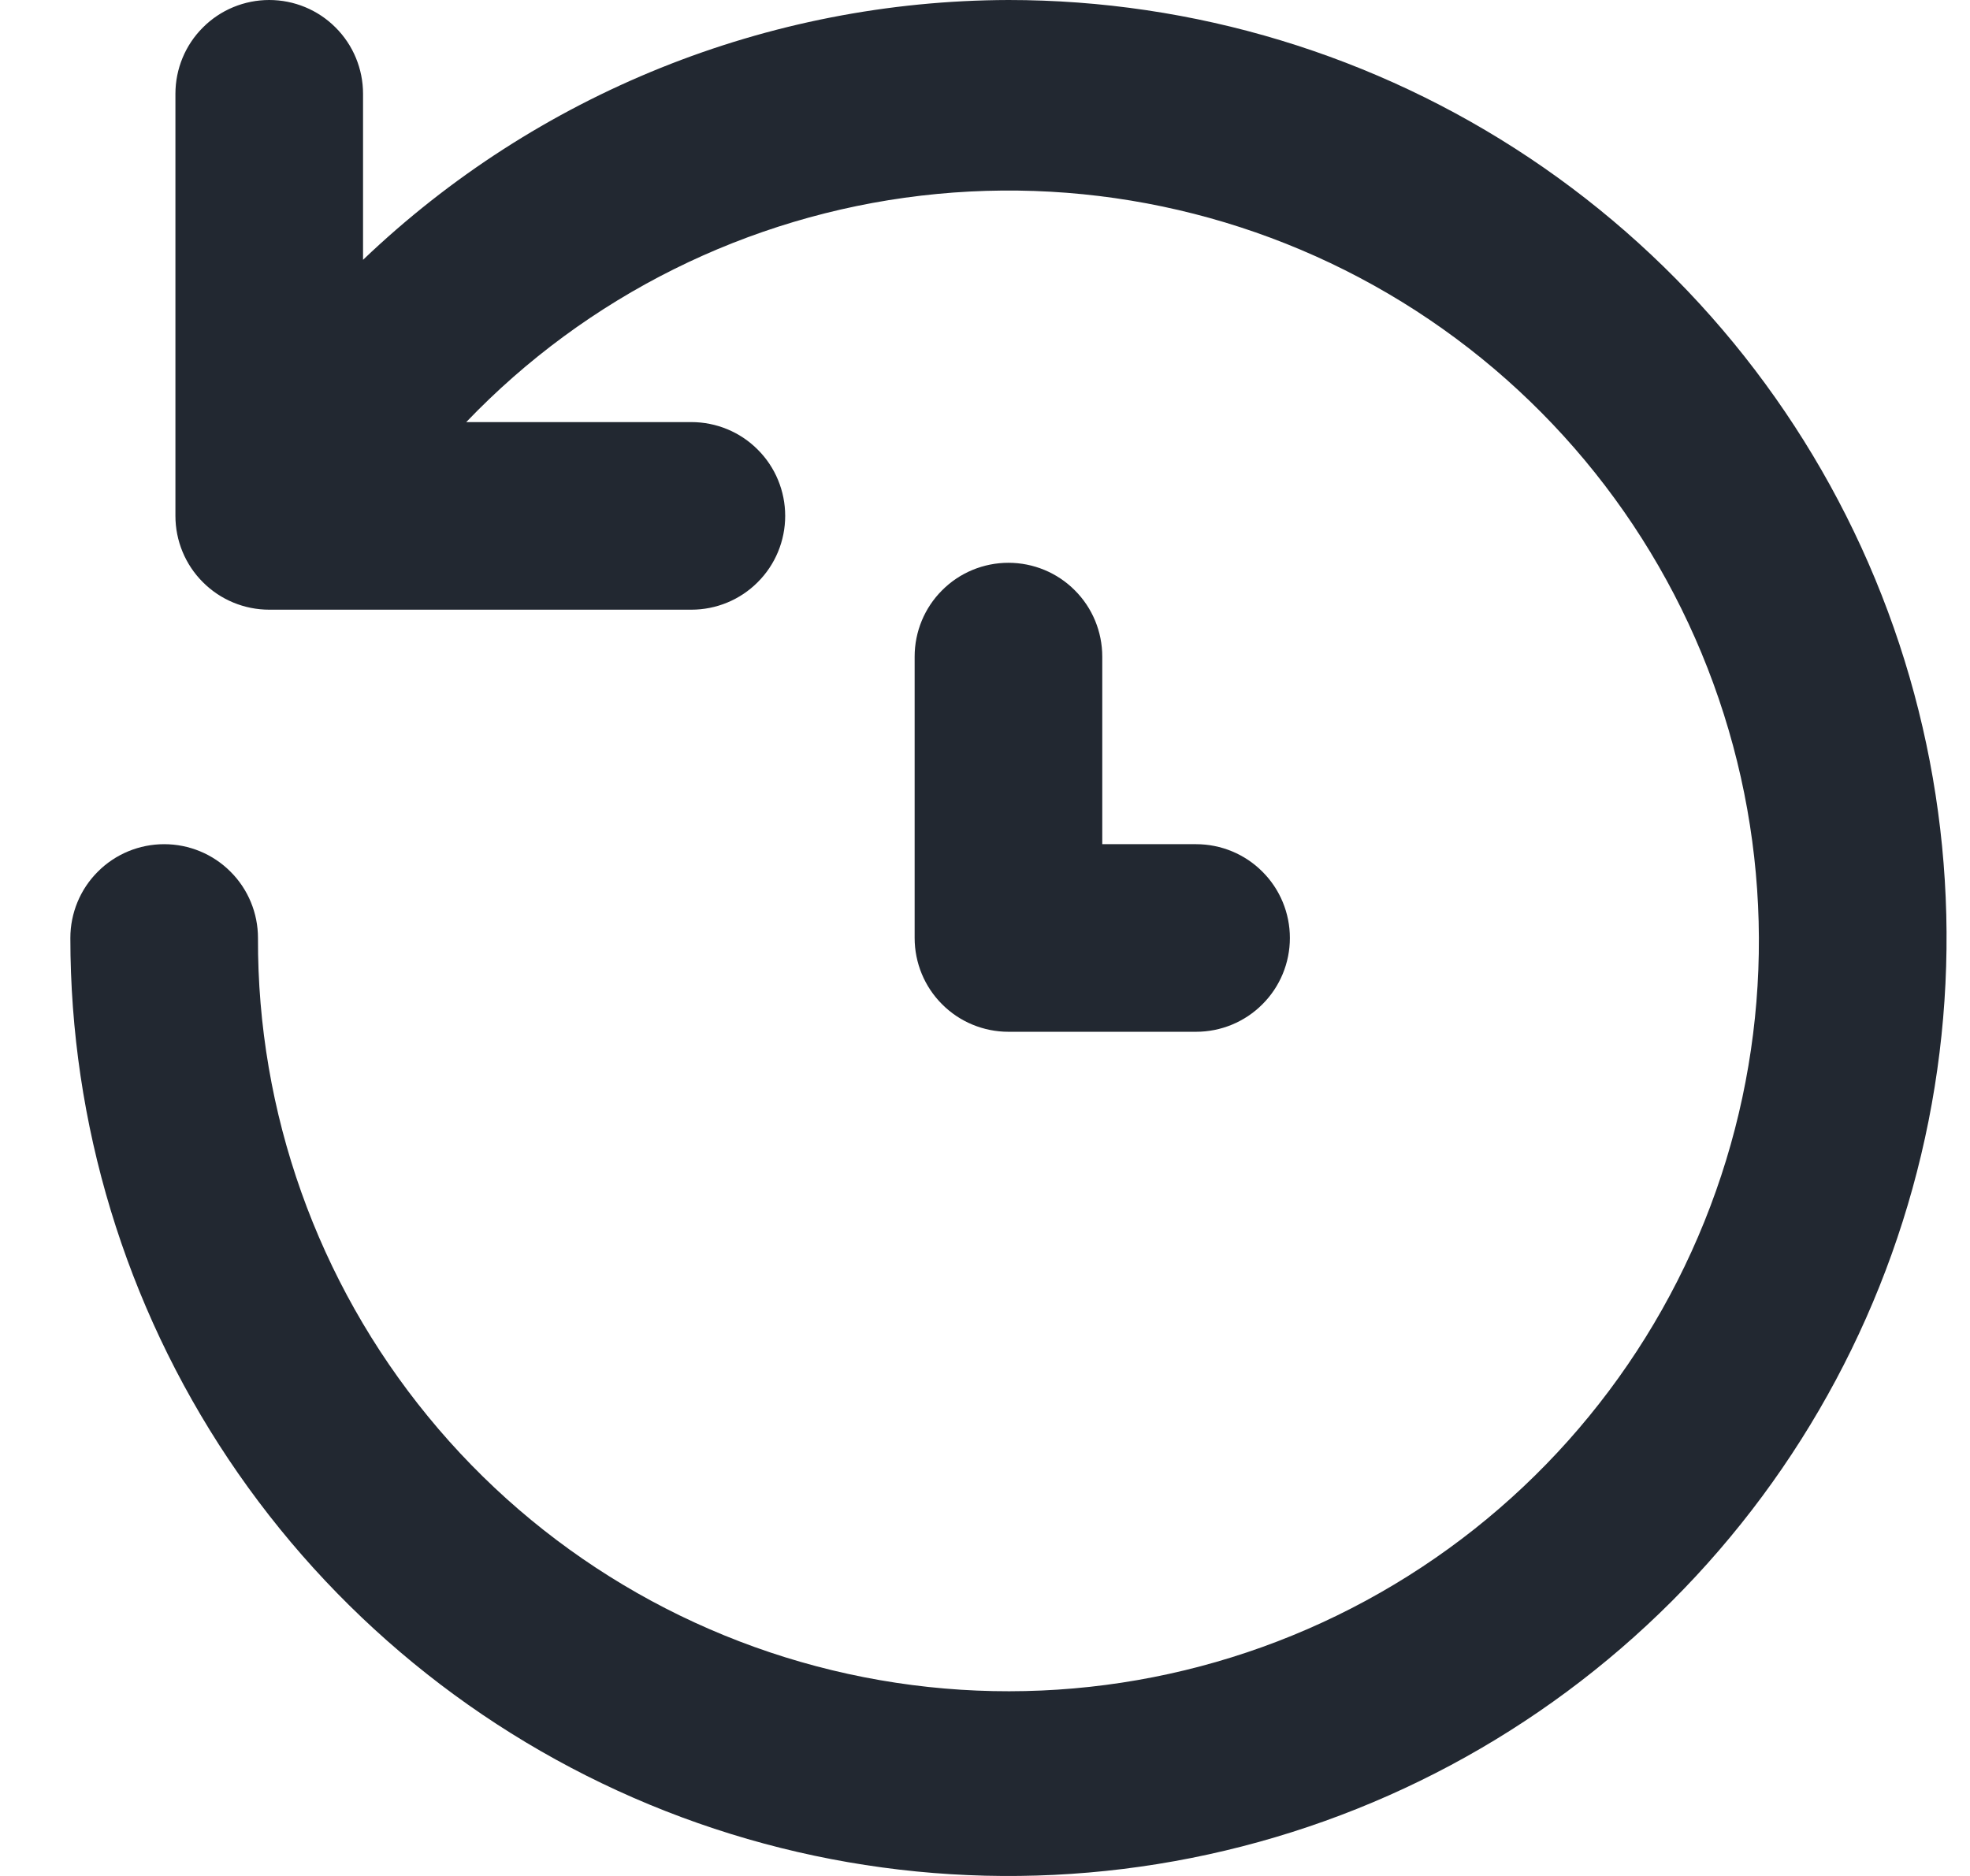 <svg width="21" height="20" viewBox="0 0 21 20" fill="none" xmlns="http://www.w3.org/2000/svg">
<path d="M10.75 0C8.186 0.007 5.723 0.999 3.87 2.77V1C3.87 0.735 3.765 0.48 3.577 0.293C3.39 0.105 3.135 0 2.87 0C2.605 0 2.35 0.105 2.163 0.293C1.975 0.48 1.87 0.735 1.87 1V5.5C1.87 5.765 1.975 6.02 2.163 6.207C2.35 6.395 2.605 6.5 2.87 6.5H7.37C7.635 6.5 7.89 6.395 8.077 6.207C8.265 6.02 8.37 5.765 8.37 5.5C8.37 5.235 8.265 4.98 8.077 4.793C7.89 4.605 7.635 4.5 7.37 4.5H4.97C6.256 3.156 7.97 2.303 9.817 2.086C11.664 1.869 13.528 2.302 15.091 3.311C16.653 4.32 17.815 5.842 18.376 7.615C18.938 9.388 18.864 11.301 18.168 13.025C17.472 14.75 16.197 16.178 14.562 17.064C12.927 17.951 11.034 18.239 9.21 17.881C7.385 17.523 5.741 16.541 4.563 15.102C3.384 13.664 2.743 11.86 2.75 10C2.75 9.735 2.645 9.48 2.457 9.293C2.27 9.105 2.015 9 1.75 9C1.485 9 1.23 9.105 1.043 9.293C0.855 9.48 0.75 9.735 0.75 10C0.75 11.978 1.336 13.911 2.435 15.556C3.534 17.2 5.096 18.482 6.923 19.239C8.75 19.996 10.761 20.194 12.701 19.808C14.641 19.422 16.422 18.47 17.821 17.071C19.22 15.672 20.172 13.891 20.558 11.951C20.944 10.011 20.746 8 19.989 6.173C19.232 4.346 17.95 2.784 16.306 1.685C14.661 0.586 12.728 0 10.75 0ZM10.75 6C10.485 6 10.23 6.105 10.043 6.293C9.855 6.48 9.75 6.735 9.75 7V10C9.75 10.265 9.855 10.52 10.043 10.707C10.23 10.895 10.485 11 10.75 11H12.75C13.015 11 13.27 10.895 13.457 10.707C13.645 10.52 13.75 10.265 13.75 10C13.75 9.735 13.645 9.48 13.457 9.293C13.27 9.105 13.015 9 12.75 9H11.75V7C11.75 6.735 11.645 6.48 11.457 6.293C11.27 6.105 11.015 6 10.75 6Z" fill="#222831"/>
</svg>

